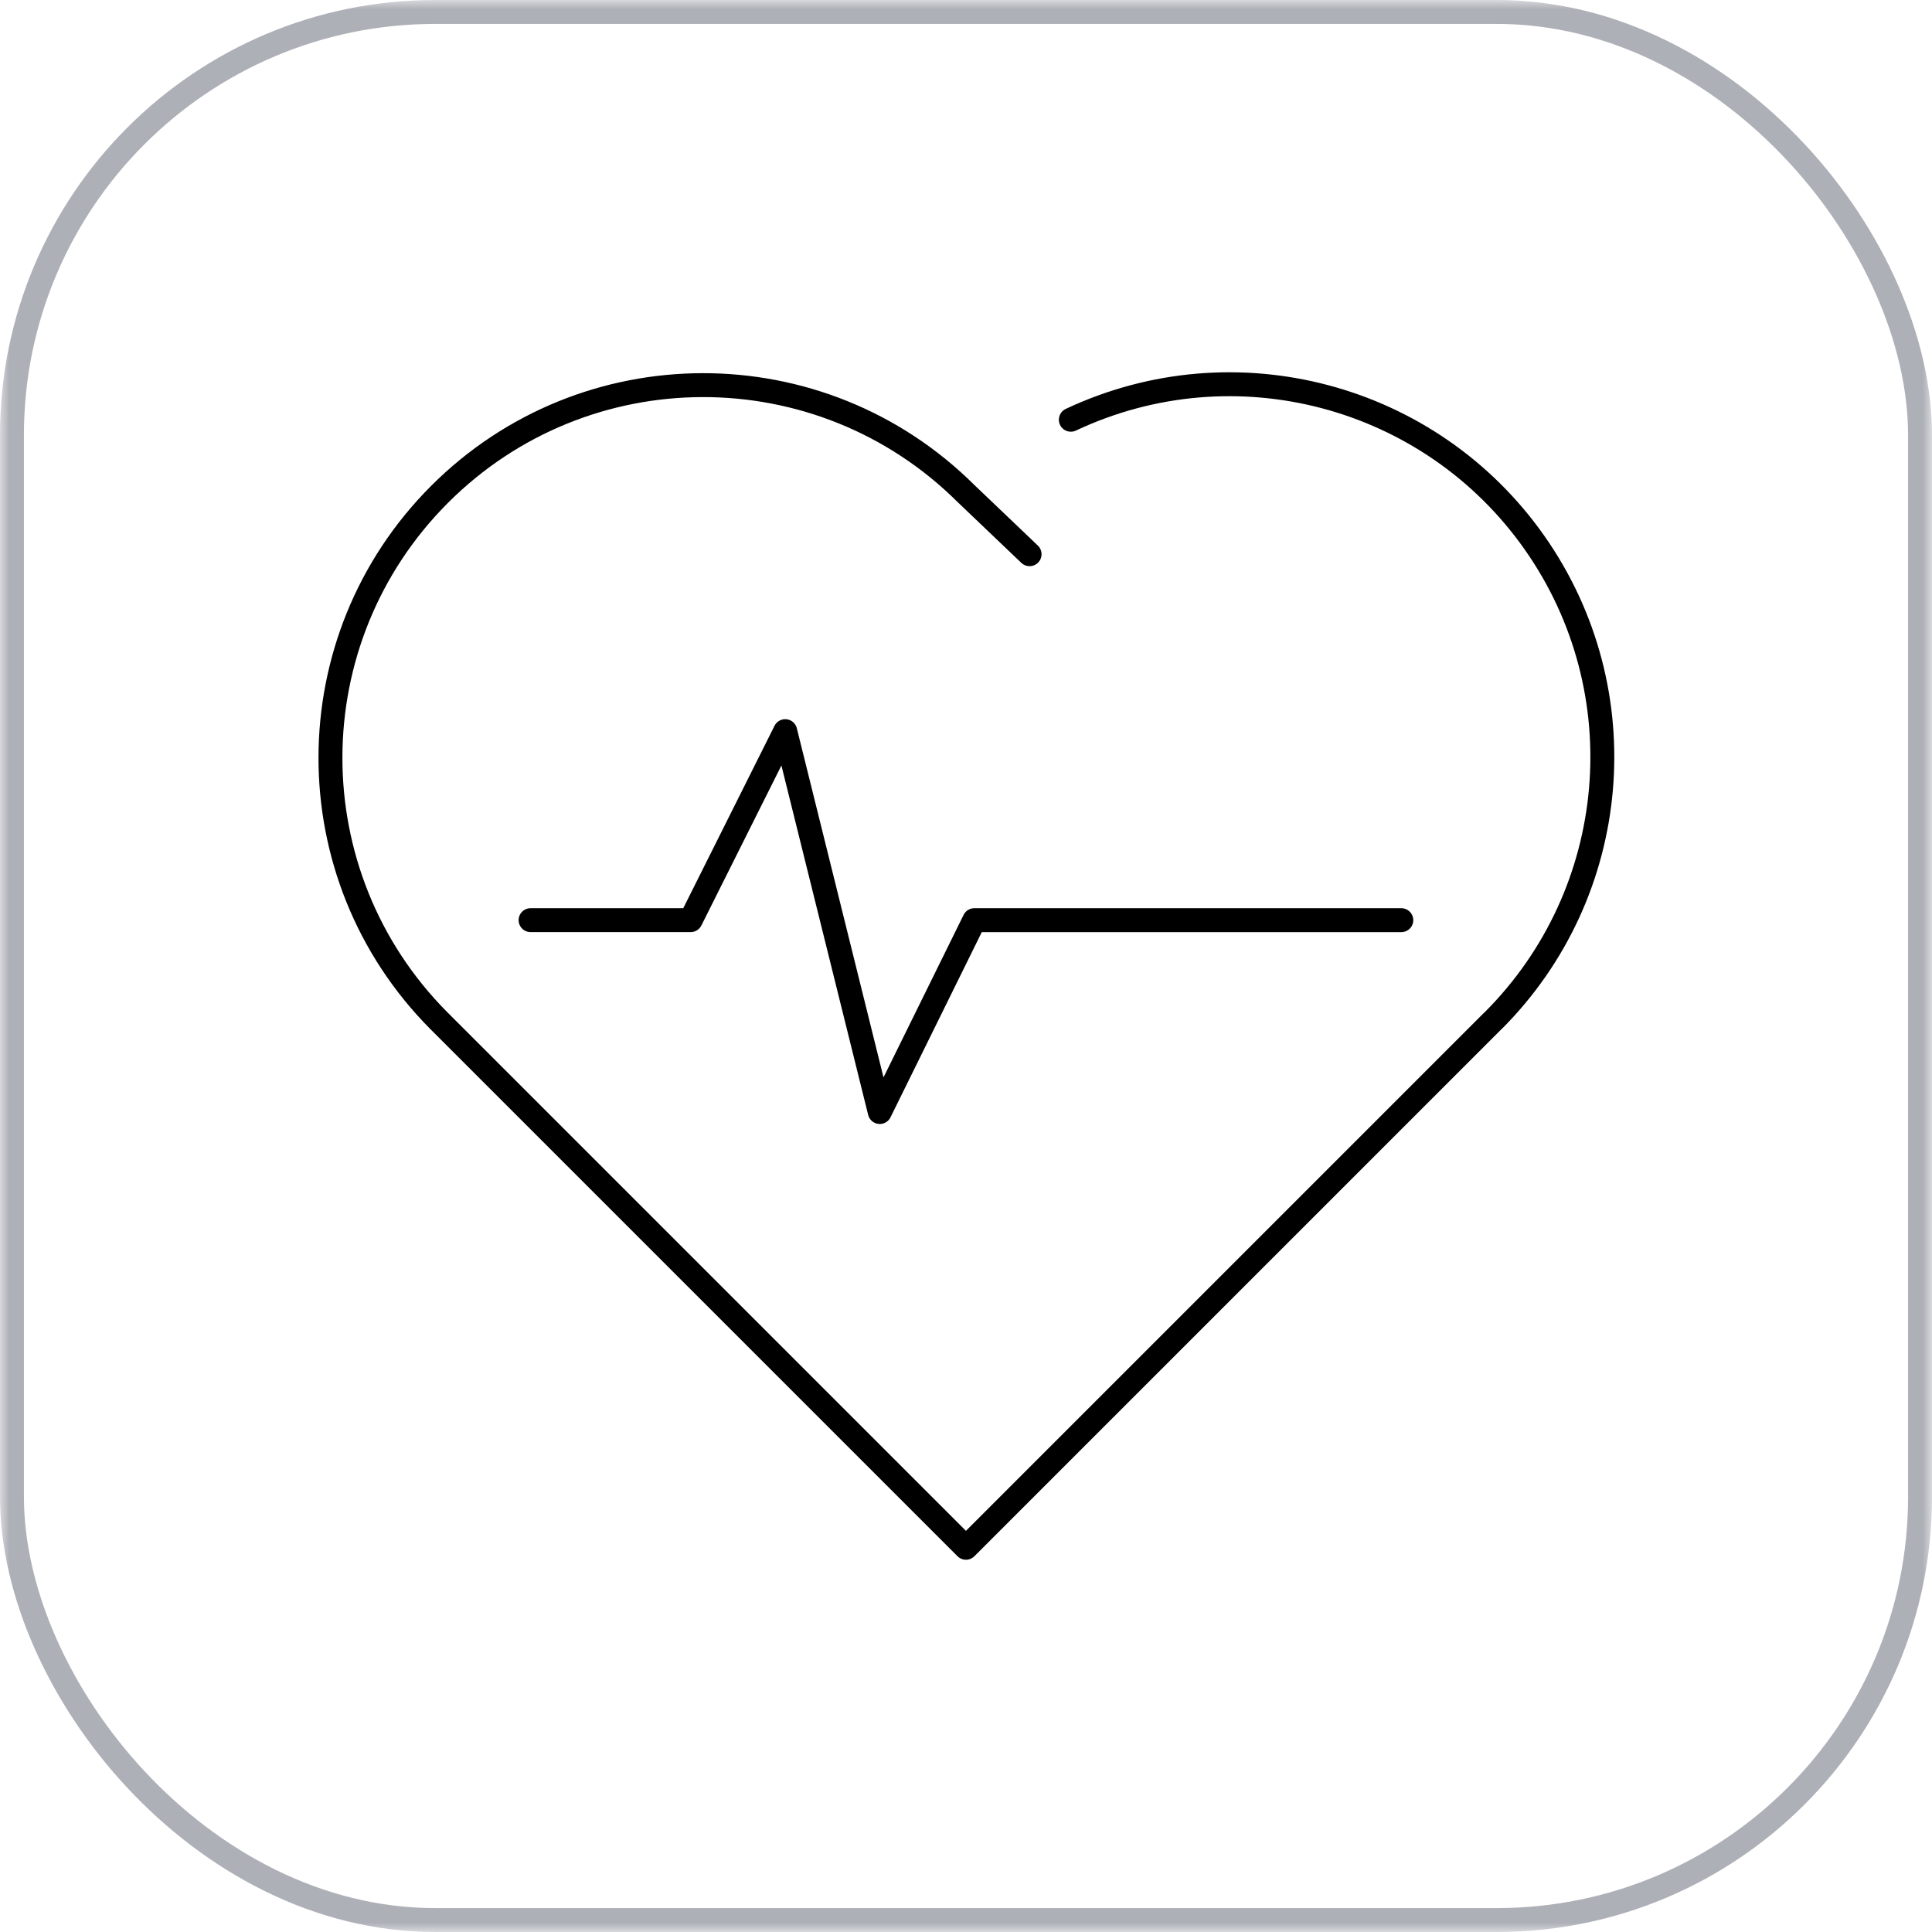 <?xml version="1.0" encoding="UTF-8"?>
<svg width="105px" height="105px" viewBox="0 0 105 105" version="1.1" xmlns="http://www.w3.org/2000/svg" xmlns:xlink="http://www.w3.org/1999/xlink">
    <!-- Generator: Sketch 59 (86127) - https://sketch.com -->
    <title>a4-3-icon</title>
    <desc>Created with Sketch.</desc>
    <defs>
        <rect id="path-1" x="0" y="0" width="105" height="105"></rect>
    </defs>
    <g id="cpa---128" stroke="none" stroke-width="1" fill="none" fill-rule="evenodd">
        <g id="cpa-128" transform="translate(-160, -5254)">
            <g id="art4" transform="translate(160, 4101)">
                <g id="Group-12-Copy-2" transform="translate(0, 1152)">
                    <g id="content" transform="translate(0, 1)">
                        <g id="a4-3-icon">
                            <mask id="mask-2" fill="white">
                                <use xlink:href="#path-1"></use>
                            </mask>
                            <g id="Rectangle"></g>
                            <g id="electrocardiogram" mask="url(#mask-2)" stroke-width="1.3">
                                <g id="Groupe_14" transform="translate(0.597, 0)">
                                    <rect id="Rectangle_15" stroke="#ADB0B7" x="0.053" y="0.65" width="103.7" height="103.7" rx="23"></rect>
                                    <g id="Groupe_13" transform="translate(17, 20)" stroke="#000000" stroke-linecap="round" stroke-linejoin="round">
                                        <polyline id="Tracé_7" points="11.239 30.008 19.939 30.008 25.078 19.736 30.217 40.436 35.356 30.009 58.561 30.009"></polyline>
                                        <path d="M38.359,10.12 L34.9,6.82 C26.982,-1.049 14.189,-1.029 6.295,6.864 C-1.598,14.758 -1.618,27.551 6.251,35.469 L34.9,64.118 L63.5,35.518 C63.517,35.501 63.536,35.488 63.553,35.471 C70.514,28.509 71.463,17.55 65.802,9.495 C60.141,1.44 49.509,-1.379 40.6,2.812" id="Tracé_8"></path>
                                    </g>
                                </g>
                            </g>
                        </g>
                    </g>
                </g>
            </g>
        </g>
    </g>
</svg>